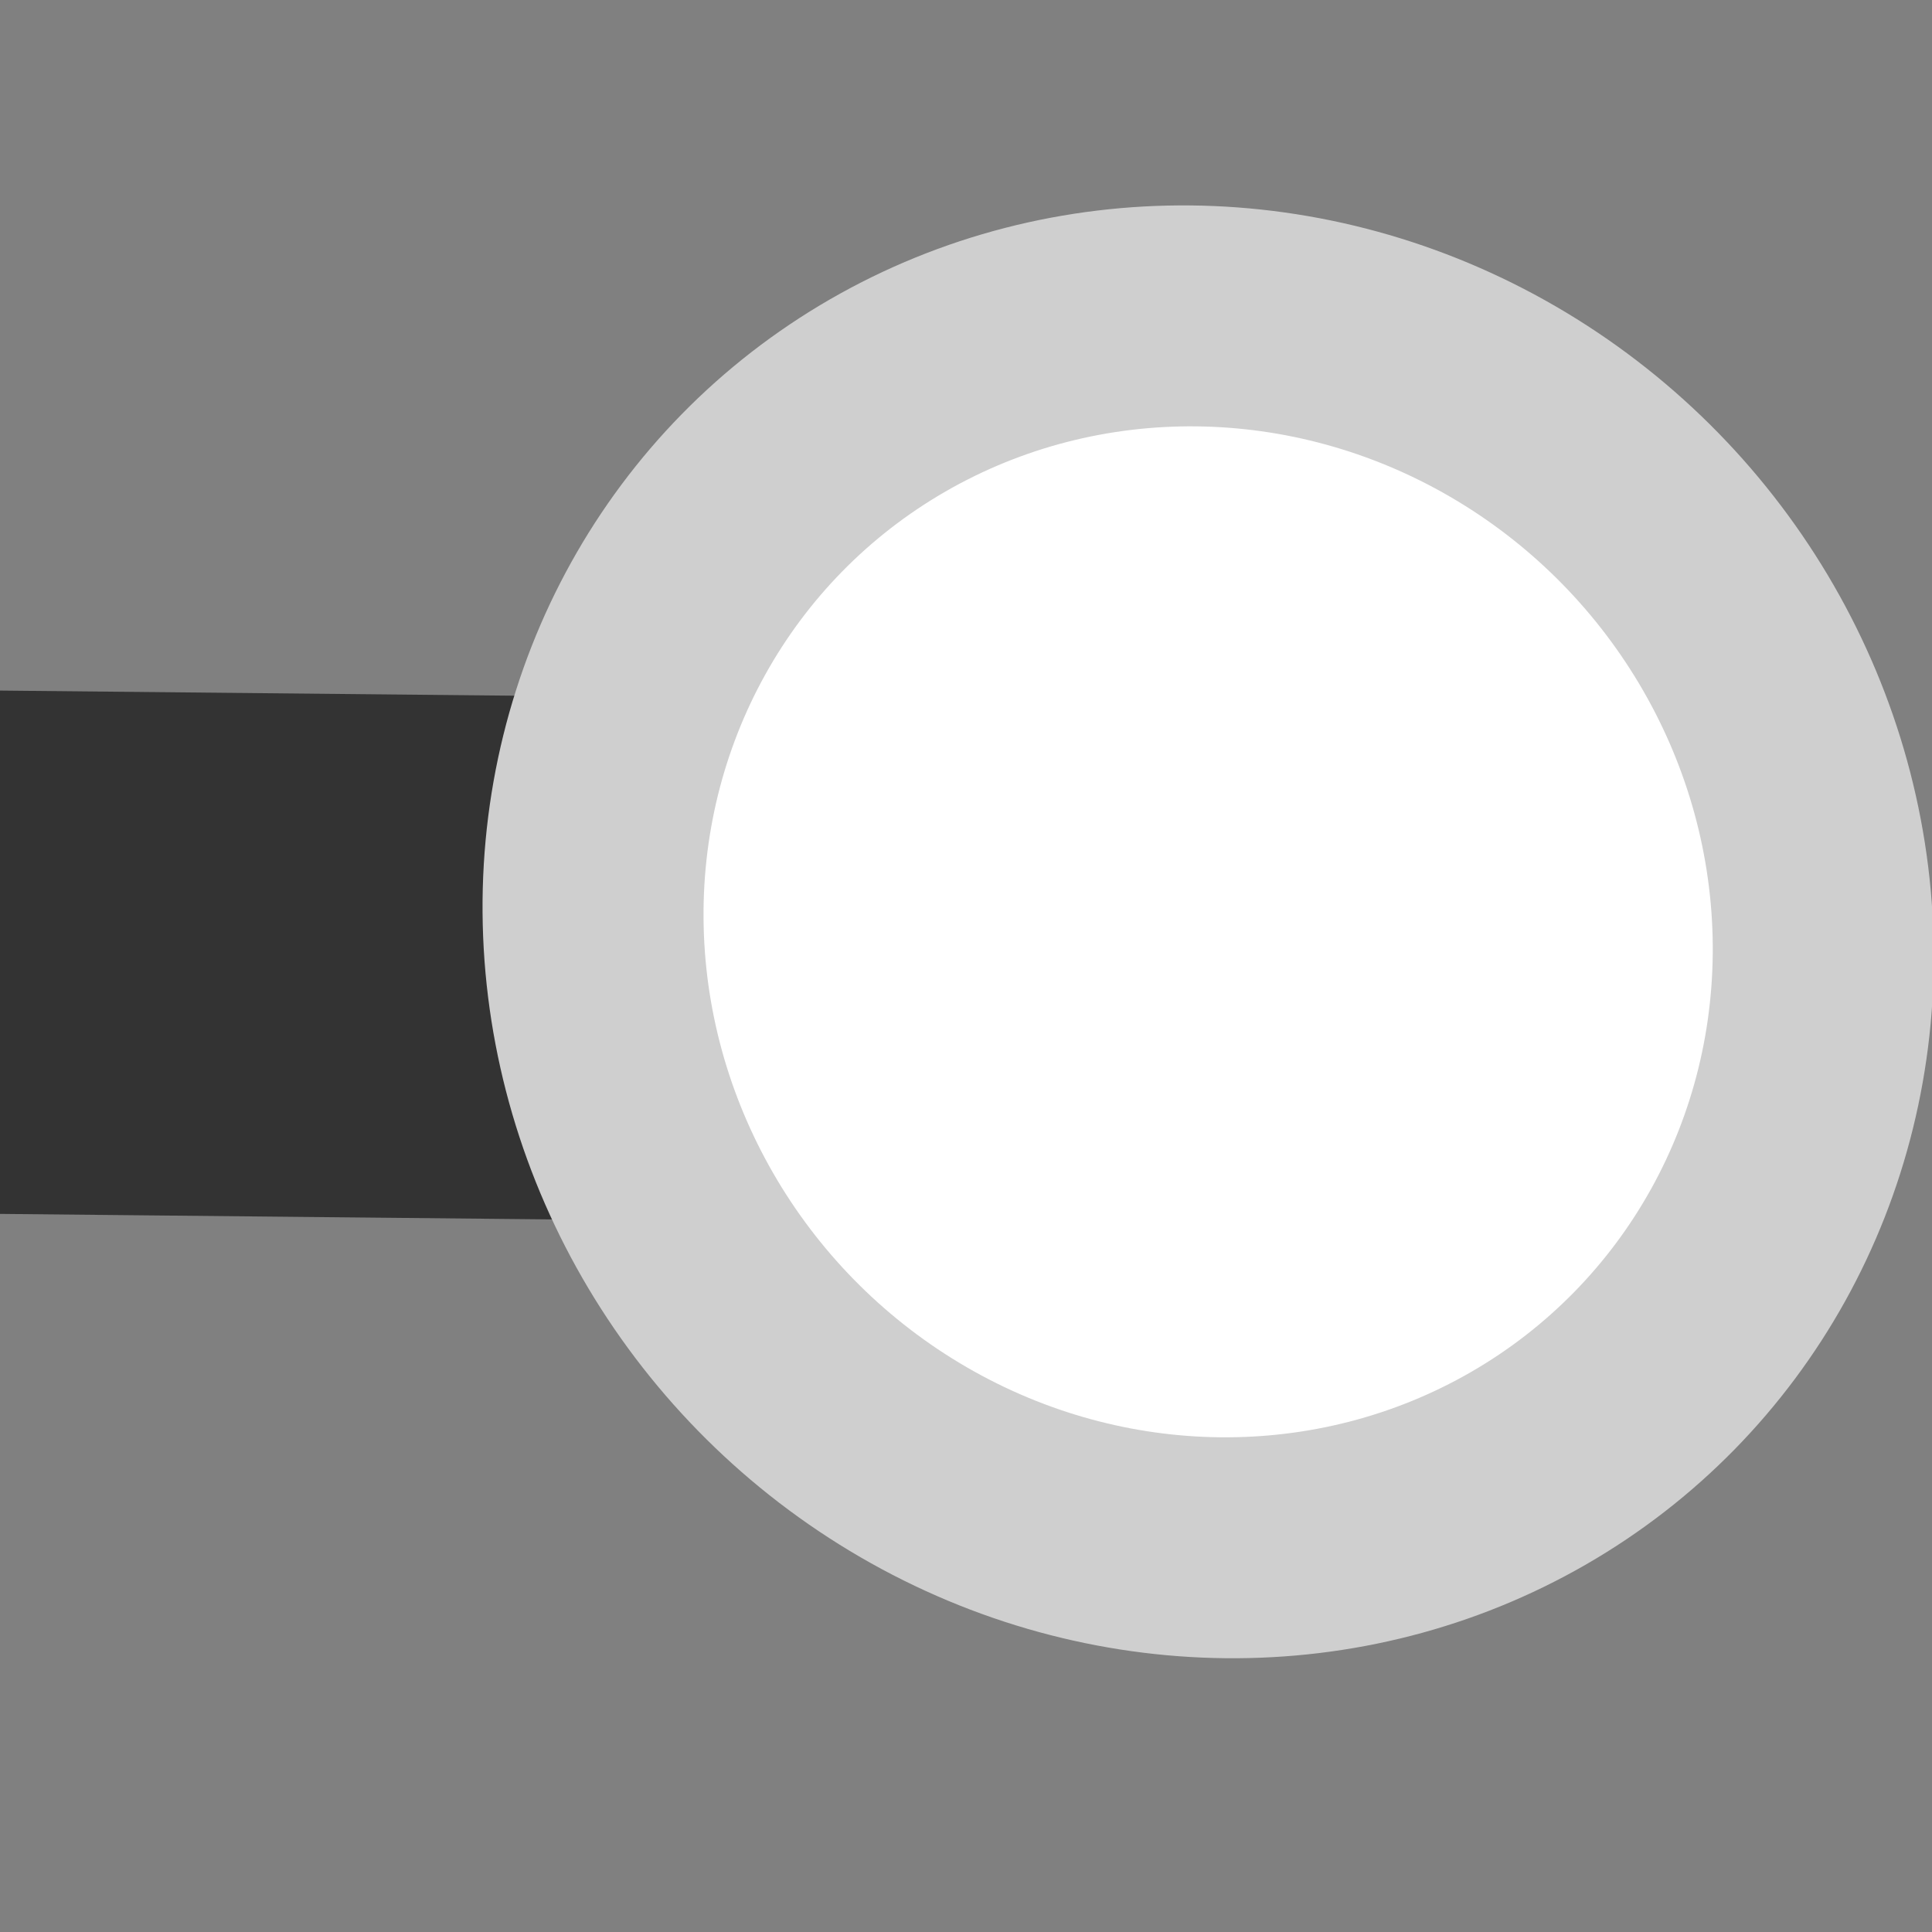 <?xml version="1.0" encoding="UTF-8" standalone="no"?>
<!-- Created with Inkscape (http://www.inkscape.org/) -->

<svg
   width="200"
   height="200"
   viewBox="0 0 52.917 52.917"
   version="1.1"
   id="svg1"
   inkscape:version="1.3.2 (091e20e, 2023-11-25, custom)"
   sodipodi:docname="dandelion.svg"
   xmlns:inkscape="http://www.inkscape.org/namespaces/inkscape"
   xmlns:sodipodi="http://sodipodi.sourceforge.net/DTD/sodipodi-0.dtd"
   xmlns="http://www.w3.org/2000/svg"
   xmlns:svg="http://www.w3.org/2000/svg">
  <rect x="0" y="0" width="52.917" height="52.917" fill="#808080" stroke="none"/>
  <sodipodi:namedview
     id="namedview1"
     pagecolor="#ffffff"
     bordercolor="#000000"
     borderopacity="0.25"
     inkscape:showpageshadow="2"
     inkscape:pageopacity="0.0"
     inkscape:pagecheckerboard="0"
     inkscape:deskcolor="#d1d1d1"
     inkscape:document-units="mm"
     borderlayer="true"
     inkscape:zoom="1.0645786"
     inkscape:cx="-87.35851"
     inkscape:cy="61.526692"
     inkscape:window-width="1397"
     inkscape:window-height="1041"
     inkscape:window-x="206"
     inkscape:window-y="0"
     inkscape:window-maximized="0"
     inkscape:current-layer="layer1" />
  <defs
     id="defs1" />
  <g
     inkscape:label="图层 1"
     inkscape:groupmode="layer"
     id="layer1"
     transform="translate(-68.444,-66.335)">
    <rect
       style="fill:#333333;fill-opacity:1;stroke:#333333;stroke-width:2.809;stroke-linecap:round;stroke-linejoin:round;stroke-miterlimit:1;stroke-dasharray:none;stroke-opacity:1"
       id="rect1"
       width="30.345"
       height="11.528"
       x="59.054"
       y="85.99"
       transform="matrix(1,0.01,0.024,1,0,0)" />
    <ellipse
       style="fill:#ffffff;fill-opacity:1;stroke:#cfcfcf;stroke-width:6.051;stroke-dasharray:none;stroke-opacity:1"
       id="path1"
       cx="99.354"
       cy="90.864"
       transform="matrix(1,0.01,0.024,1,0,0)"
       rx="16.843"
       ry="16.87" />
  </g>
</svg>
